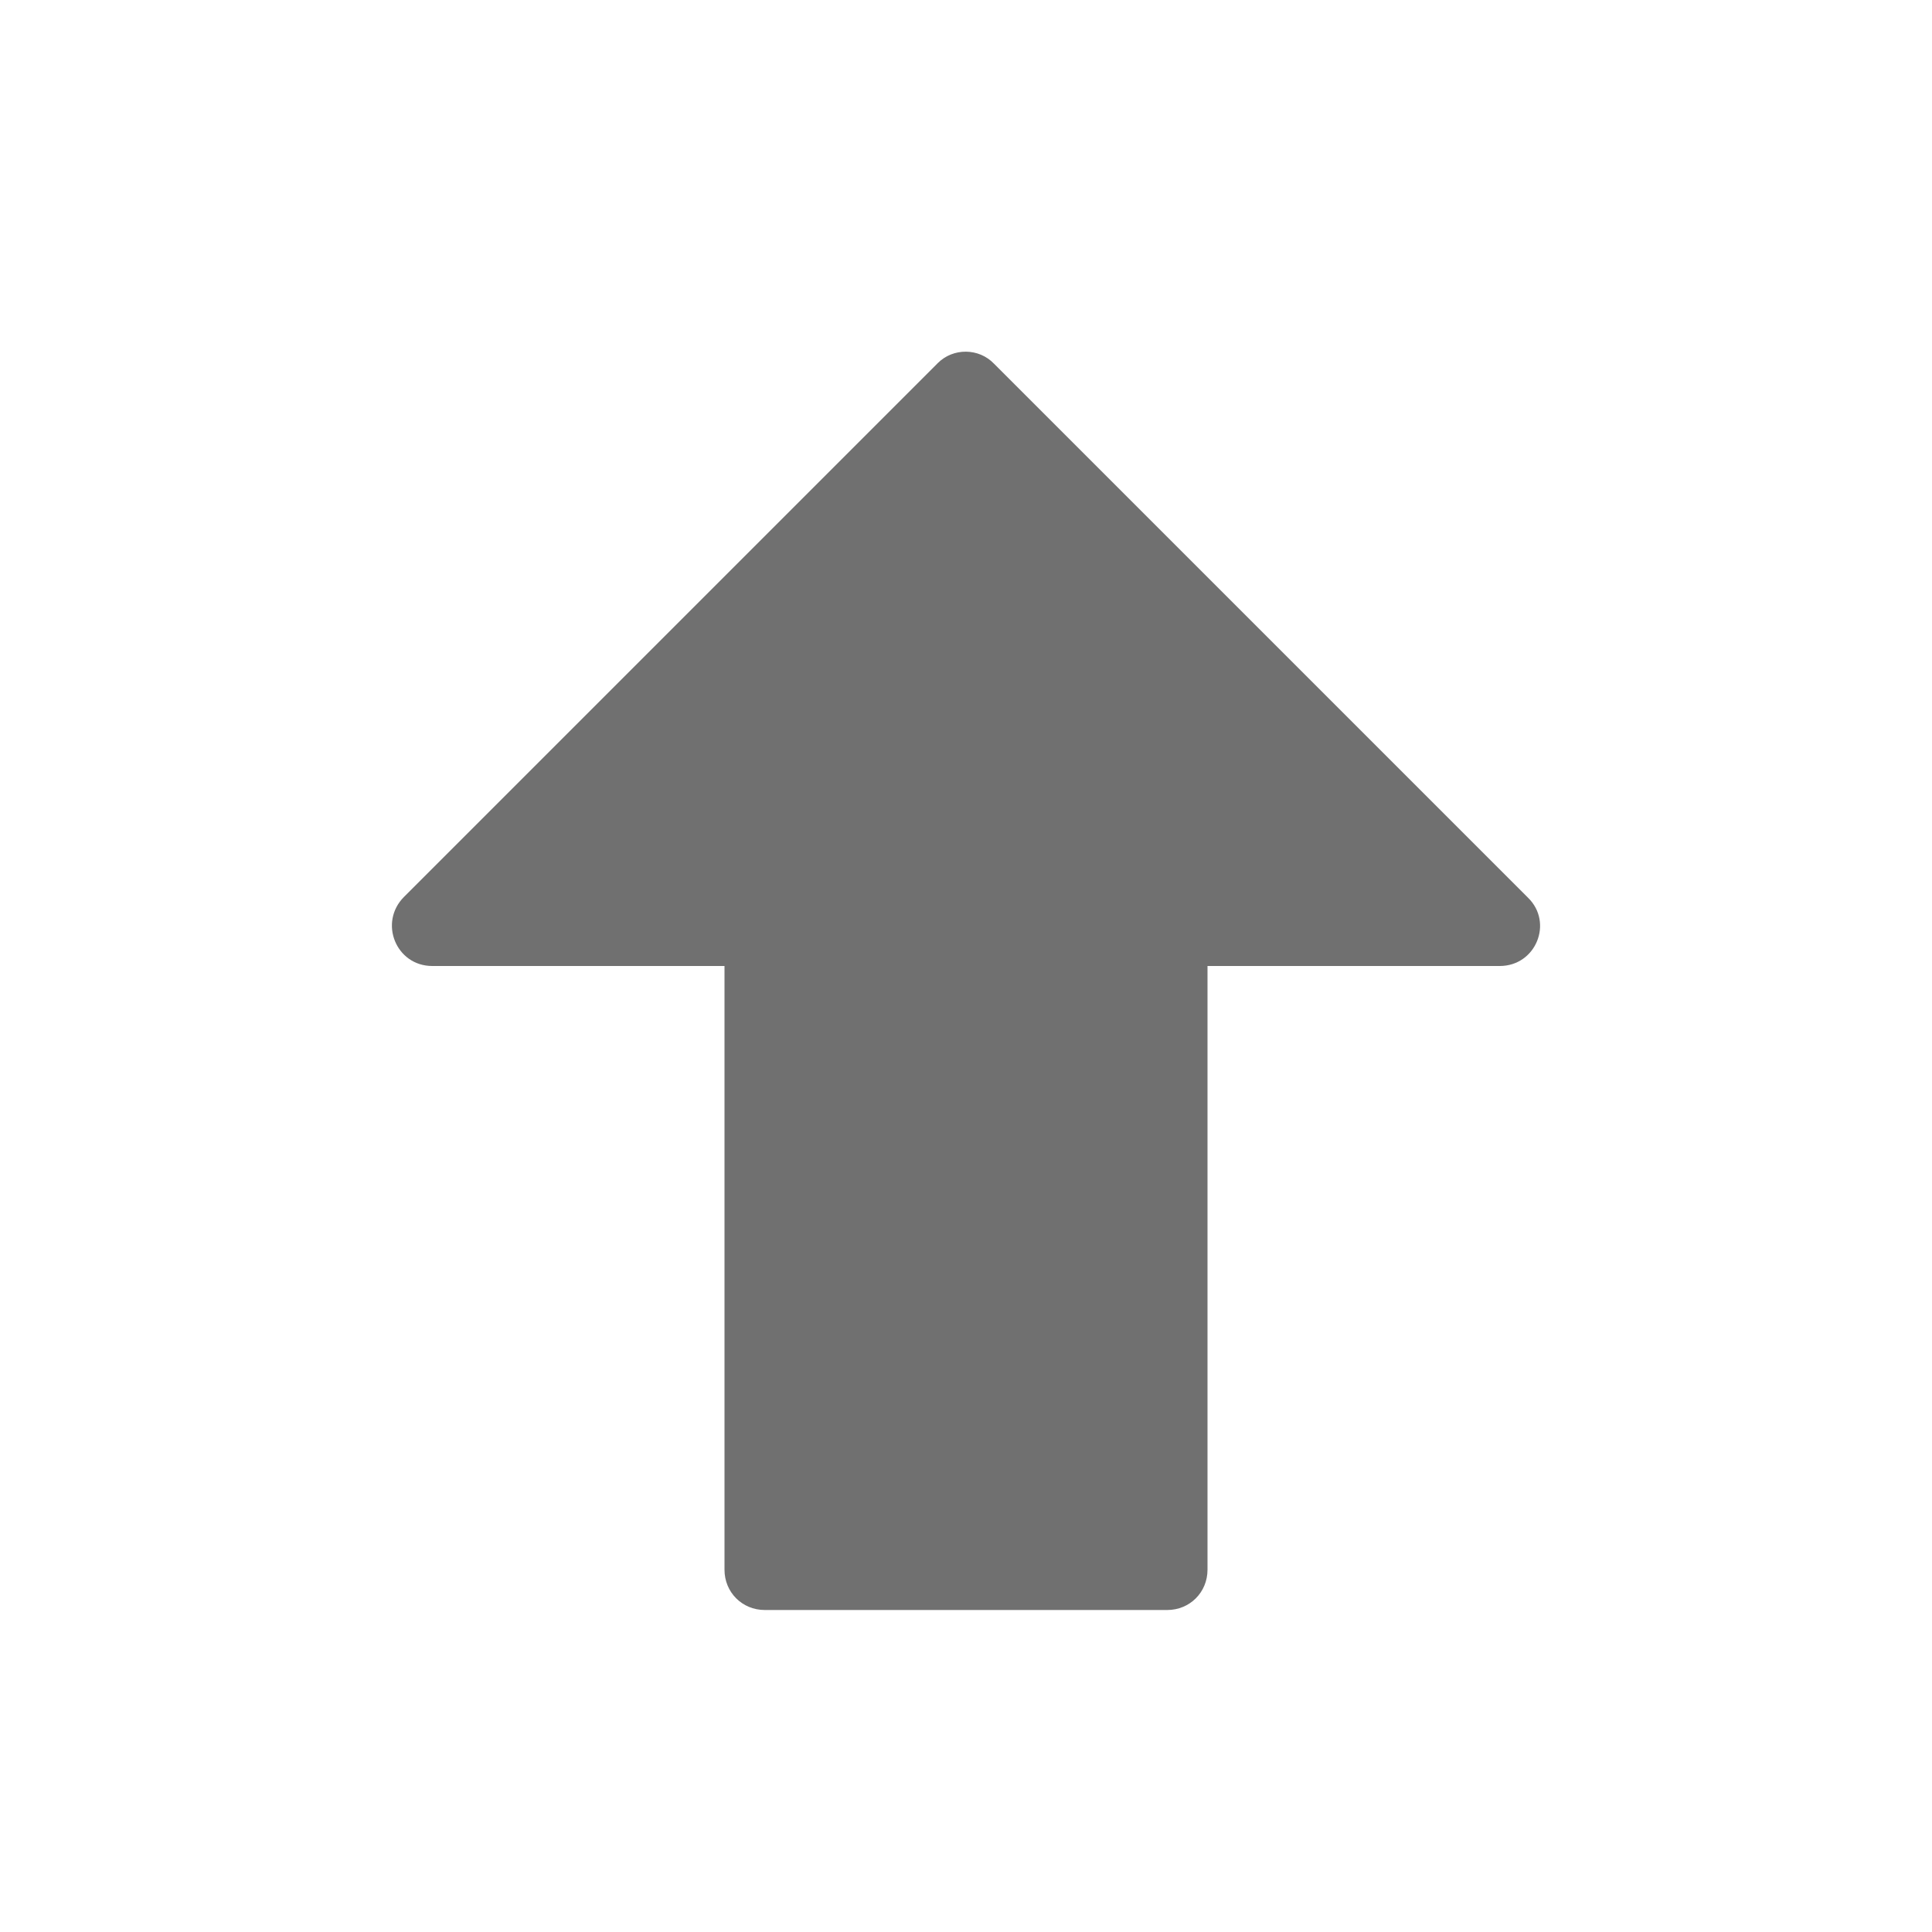 <svg width="24" height="24" viewBox="0 0 24 24" fill="none" xmlns="http://www.w3.org/2000/svg">
<path d="M11.65 4.51L5.02 11.14C4.7 11.46 4.92 12 5.37 12H9V19.5C9 19.78 9.22 20 9.5 20H14.5C14.78 20 15 19.78 15 19.5V12H18.63C19.08 12 19.3 11.46 18.98 11.15L12.35 4.52C12.16 4.32 11.84 4.32 11.65 4.51Z" fill="black" fill-opacity="0.56"/>
</svg>
